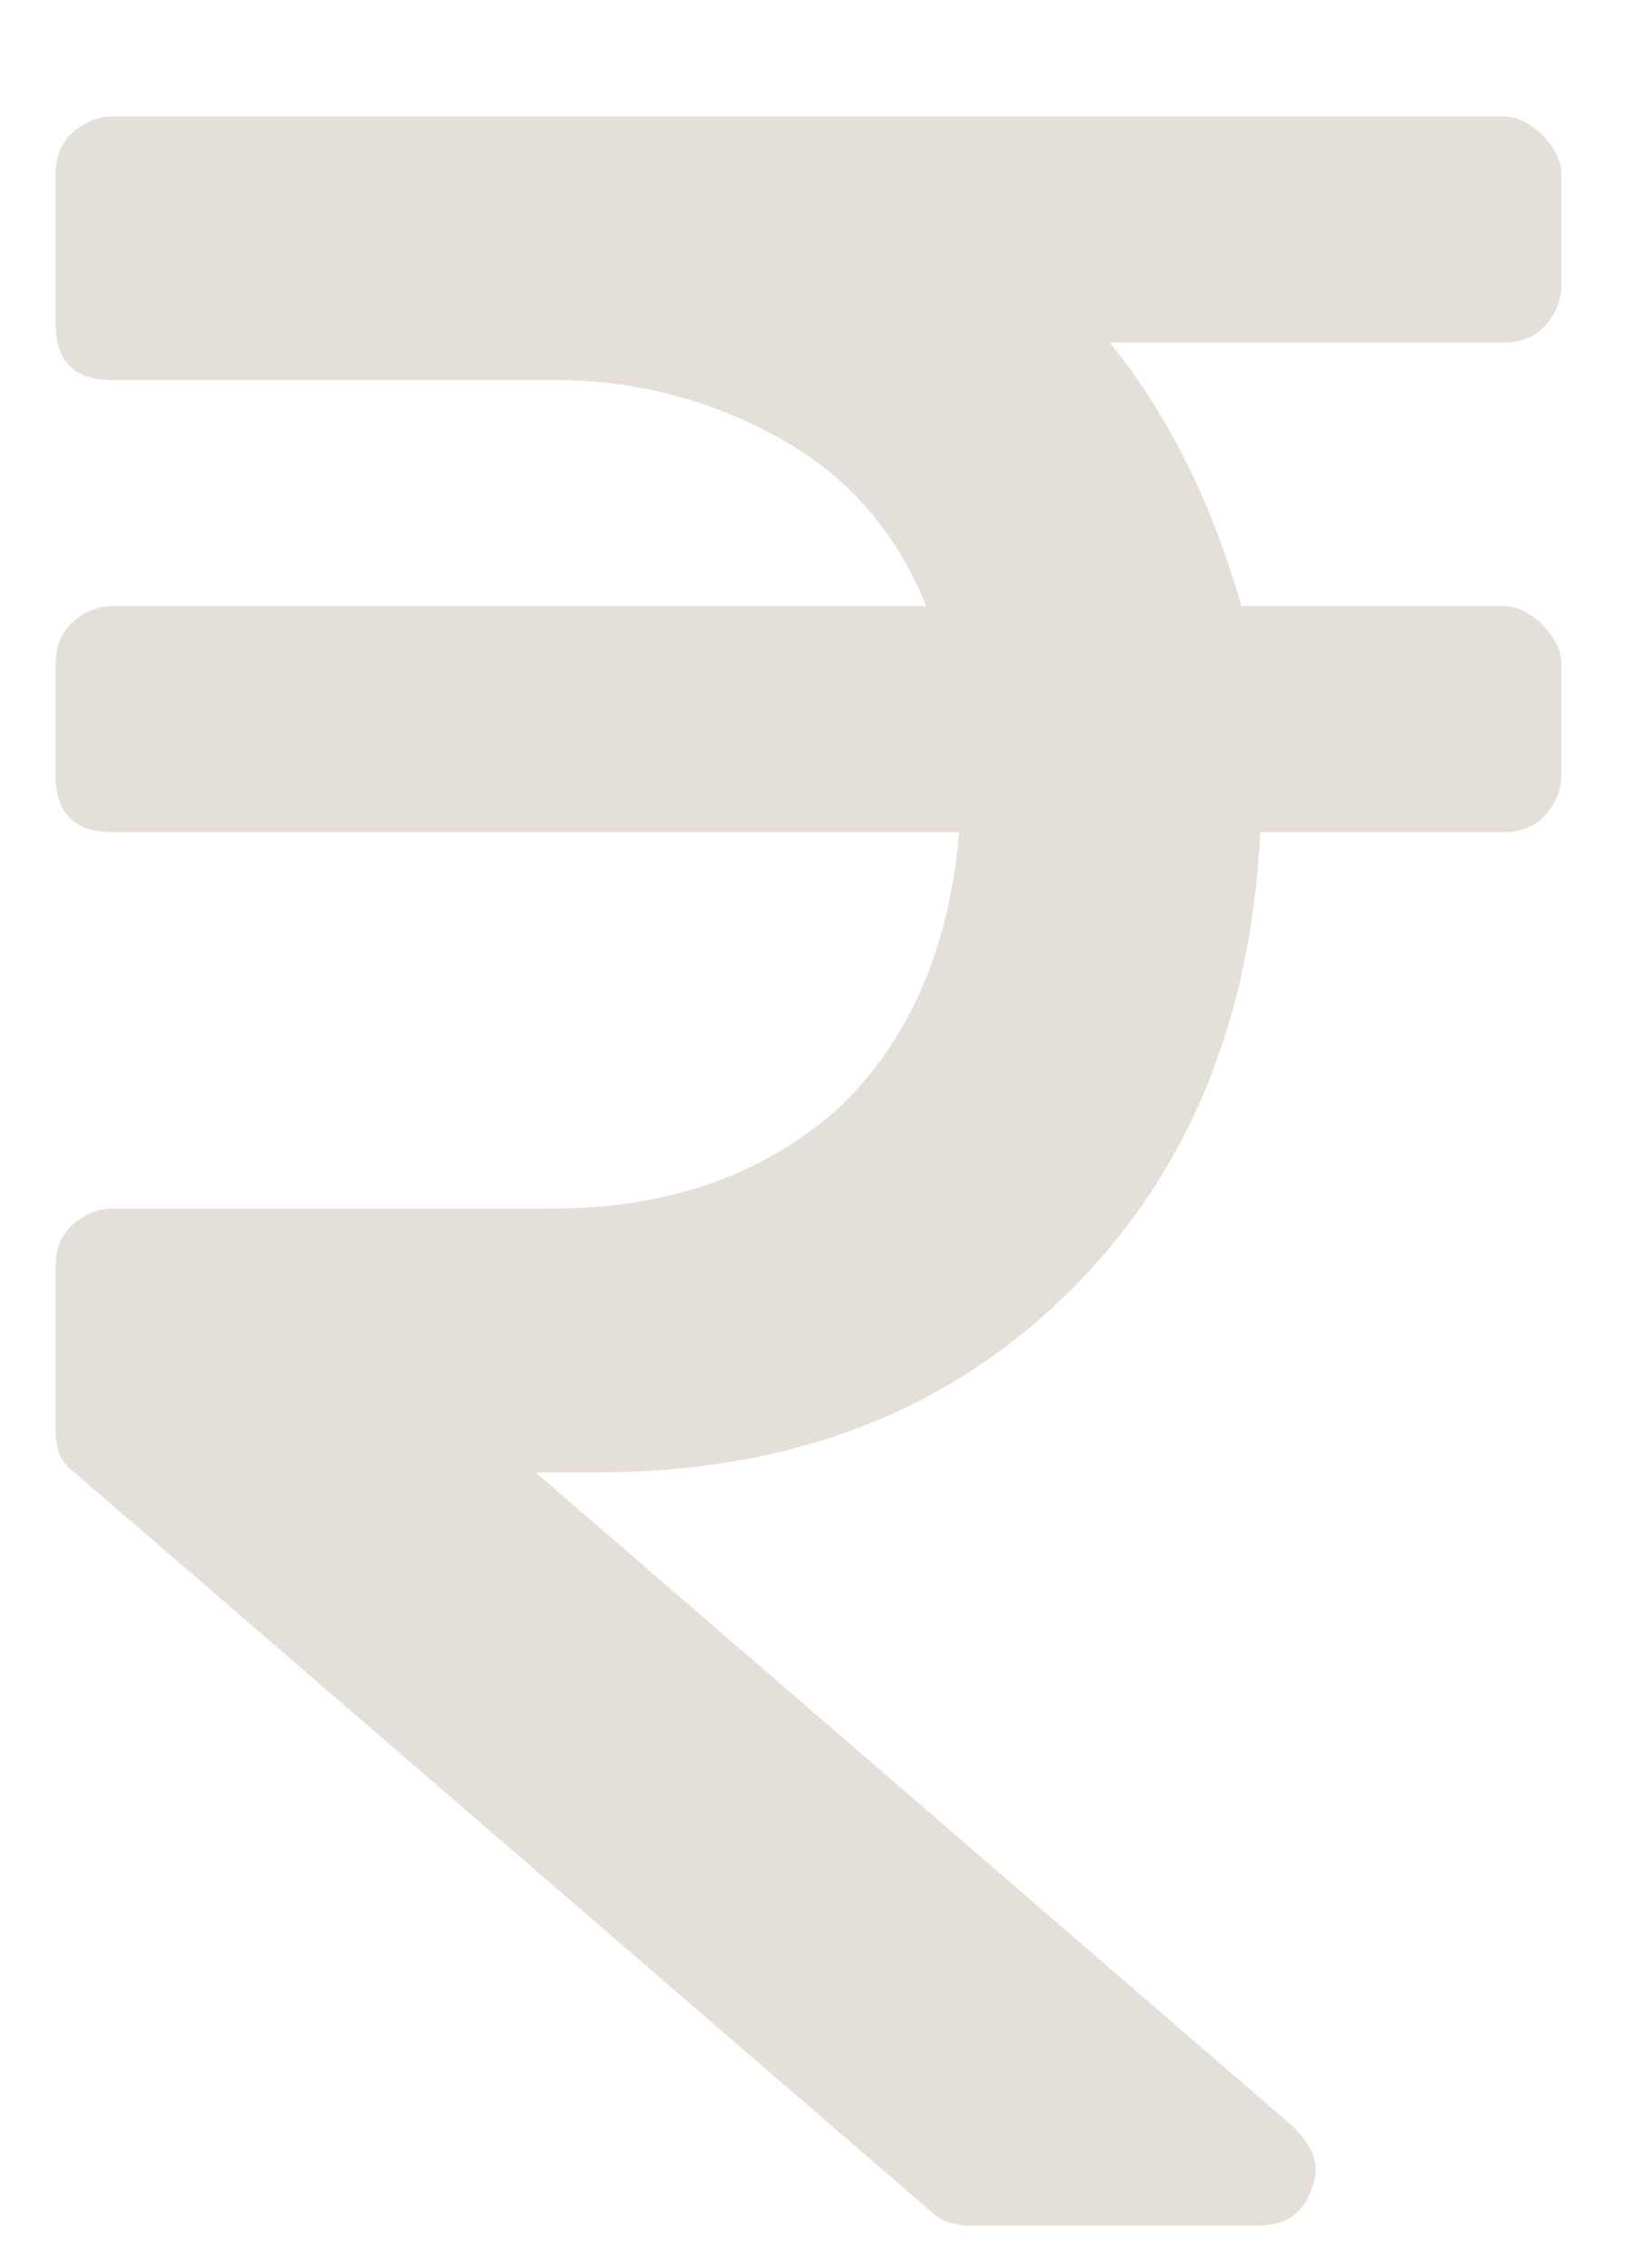 <svg width="13" height="18" viewBox="0 0 13 18" fill="none" xmlns="http://www.w3.org/2000/svg">
<path d="M11.951 2.718H8.812C9.298 3.316 9.634 4.026 9.858 4.811H11.951C12.063 4.811 12.175 4.886 12.25 4.961C12.325 5.035 12.399 5.147 12.399 5.259V6.156C12.399 6.306 12.325 6.418 12.25 6.493C12.175 6.567 12.063 6.605 11.951 6.605H10.008C9.933 8.137 9.41 9.37 8.438 10.304C7.467 11.238 6.234 11.687 4.739 11.687H4.253L10.27 16.881C10.419 17.03 10.494 17.18 10.419 17.366C10.344 17.591 10.195 17.666 9.971 17.666H7.691C7.579 17.666 7.467 17.628 7.392 17.553L0.591 11.687C0.479 11.612 0.442 11.5 0.442 11.35V10.043C0.442 9.93 0.479 9.818 0.554 9.744C0.629 9.669 0.741 9.594 0.89 9.594H4.365C5.3 9.594 6.047 9.333 6.645 8.809C7.205 8.286 7.542 7.539 7.616 6.605H0.89C0.741 6.605 0.629 6.567 0.554 6.493C0.479 6.418 0.442 6.306 0.442 6.156V5.259C0.442 5.147 0.479 5.035 0.554 4.961C0.629 4.886 0.741 4.811 0.89 4.811H7.355C7.131 4.251 6.757 3.802 6.234 3.503C5.711 3.204 5.113 3.017 4.403 3.017H0.89C0.741 3.017 0.629 2.98 0.554 2.905C0.479 2.831 0.442 2.718 0.442 2.569V1.373C0.442 1.261 0.479 1.149 0.554 1.074C0.629 1 0.741 0.925 0.89 0.925H11.951C12.063 0.925 12.175 1 12.25 1.074C12.325 1.149 12.399 1.261 12.399 1.373V2.27C12.399 2.42 12.325 2.532 12.25 2.606C12.175 2.681 12.063 2.718 11.951 2.718Z" fill="#E5DFD9"/>
</svg>
